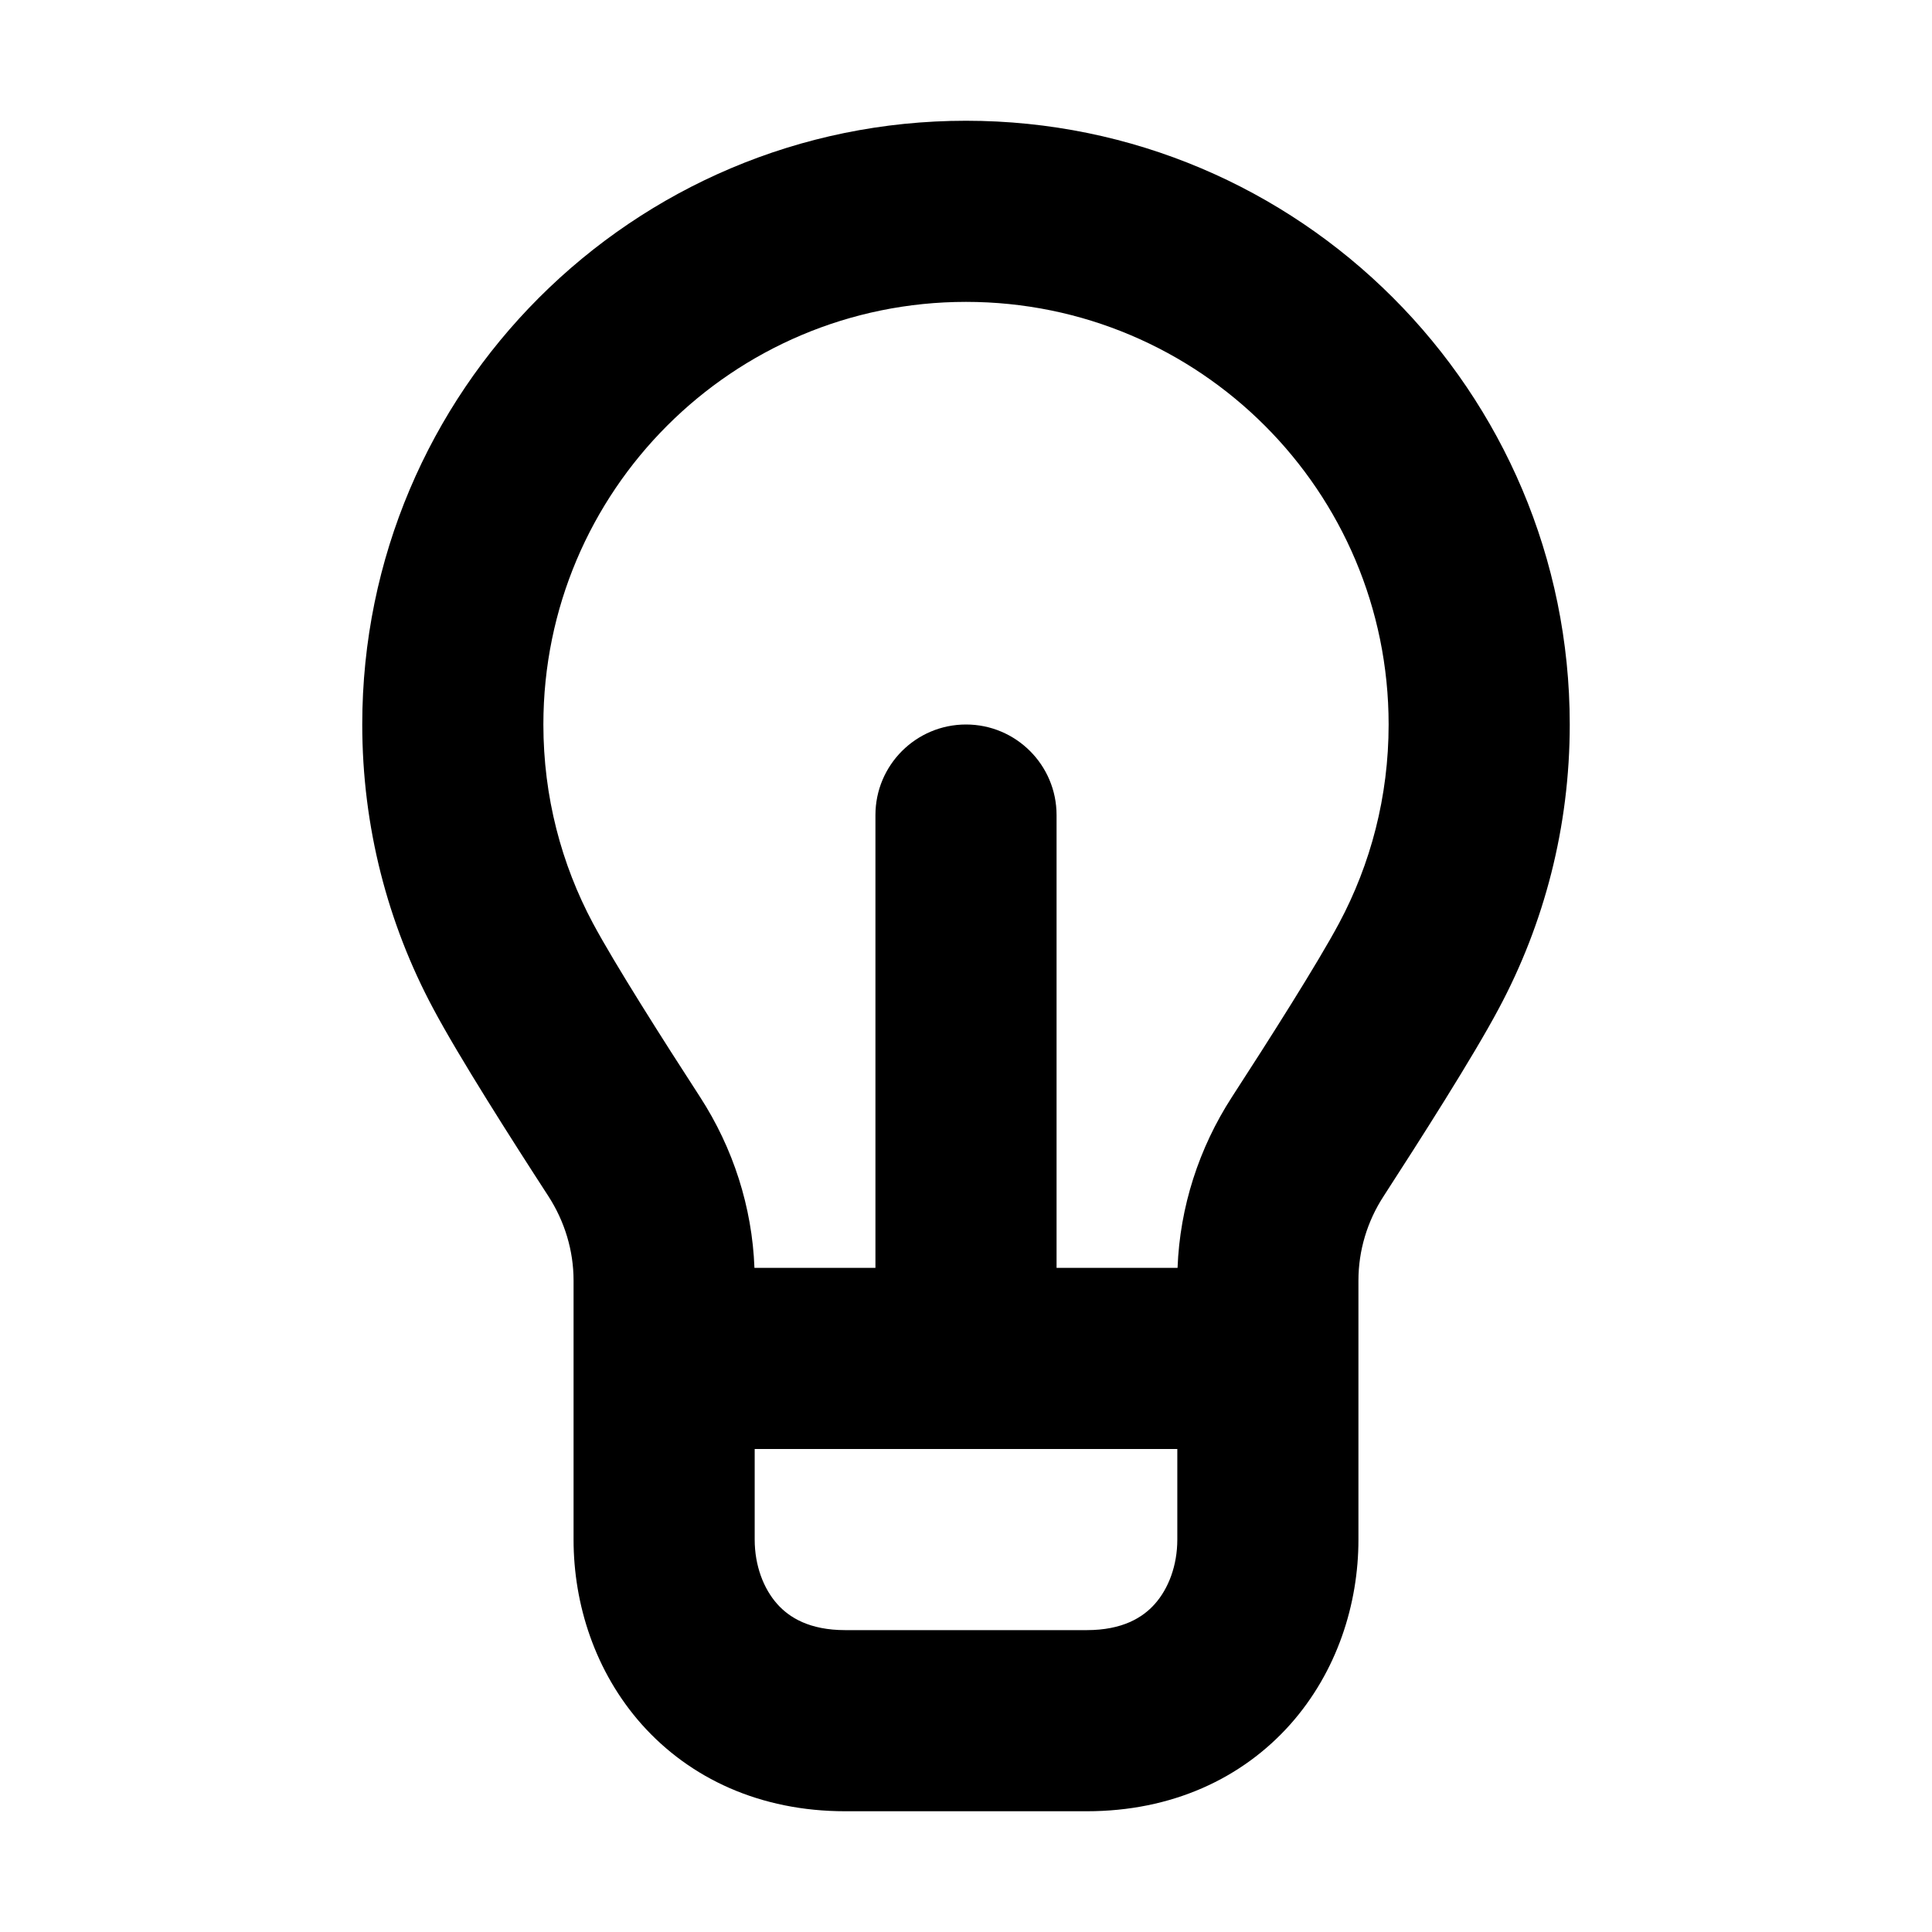 <svg width="32" height="32" viewBox="0 0 16 16" fill="none" xmlns="http://www.w3.org/2000/svg">
<rect x="0" y="0" width="16" height="16" fill="#fff"/>
<path fill-rule="evenodd" clip-rule="evenodd" d="M8 2.5C6.067 2.5 4.5 4.067 4.5 6C4.5 6.597 4.649 7.157 4.911 7.647C5.088 7.978 5.494 8.617 5.799 9.087C6.071 9.508 6.229 9.995 6.248 10.5H7.25V6.75C7.25 6.336 7.586 6 8 6C8.414 6 8.75 6.336 8.75 6.75V10.5H9.752C9.771 9.995 9.929 9.508 10.201 9.087C10.506 8.617 10.912 7.978 11.089 7.647C11.351 7.157 11.5 6.597 11.5 6C11.5 4.067 9.933 2.5 8 2.5ZM9.75 12H8H6.25V12.75C6.25 12.965 6.323 13.156 6.436 13.283C6.536 13.396 6.704 13.5 7 13.5H9C9.296 13.5 9.464 13.396 9.564 13.283C9.677 13.156 9.75 12.965 9.75 12.75V12ZM3 6C3 3.239 5.239 1 8 1C10.761 1 13 3.239 13 6C13 6.849 12.788 7.651 12.412 8.353C12.2 8.752 11.755 9.448 11.46 9.904C11.322 10.115 11.25 10.358 11.25 10.604V11.25V12.75C11.25 13.285 11.073 13.844 10.686 14.28C10.286 14.729 9.704 15 9 15H7C6.296 15 5.714 14.729 5.314 14.28C4.927 13.844 4.75 13.285 4.75 12.75V11.25V10.604C4.75 10.358 4.677 10.115 4.54 9.904C4.244 9.448 3.8 8.752 3.588 8.353C3.212 7.651 3 6.849 3 6Z" fill="#000"/>
</svg>
